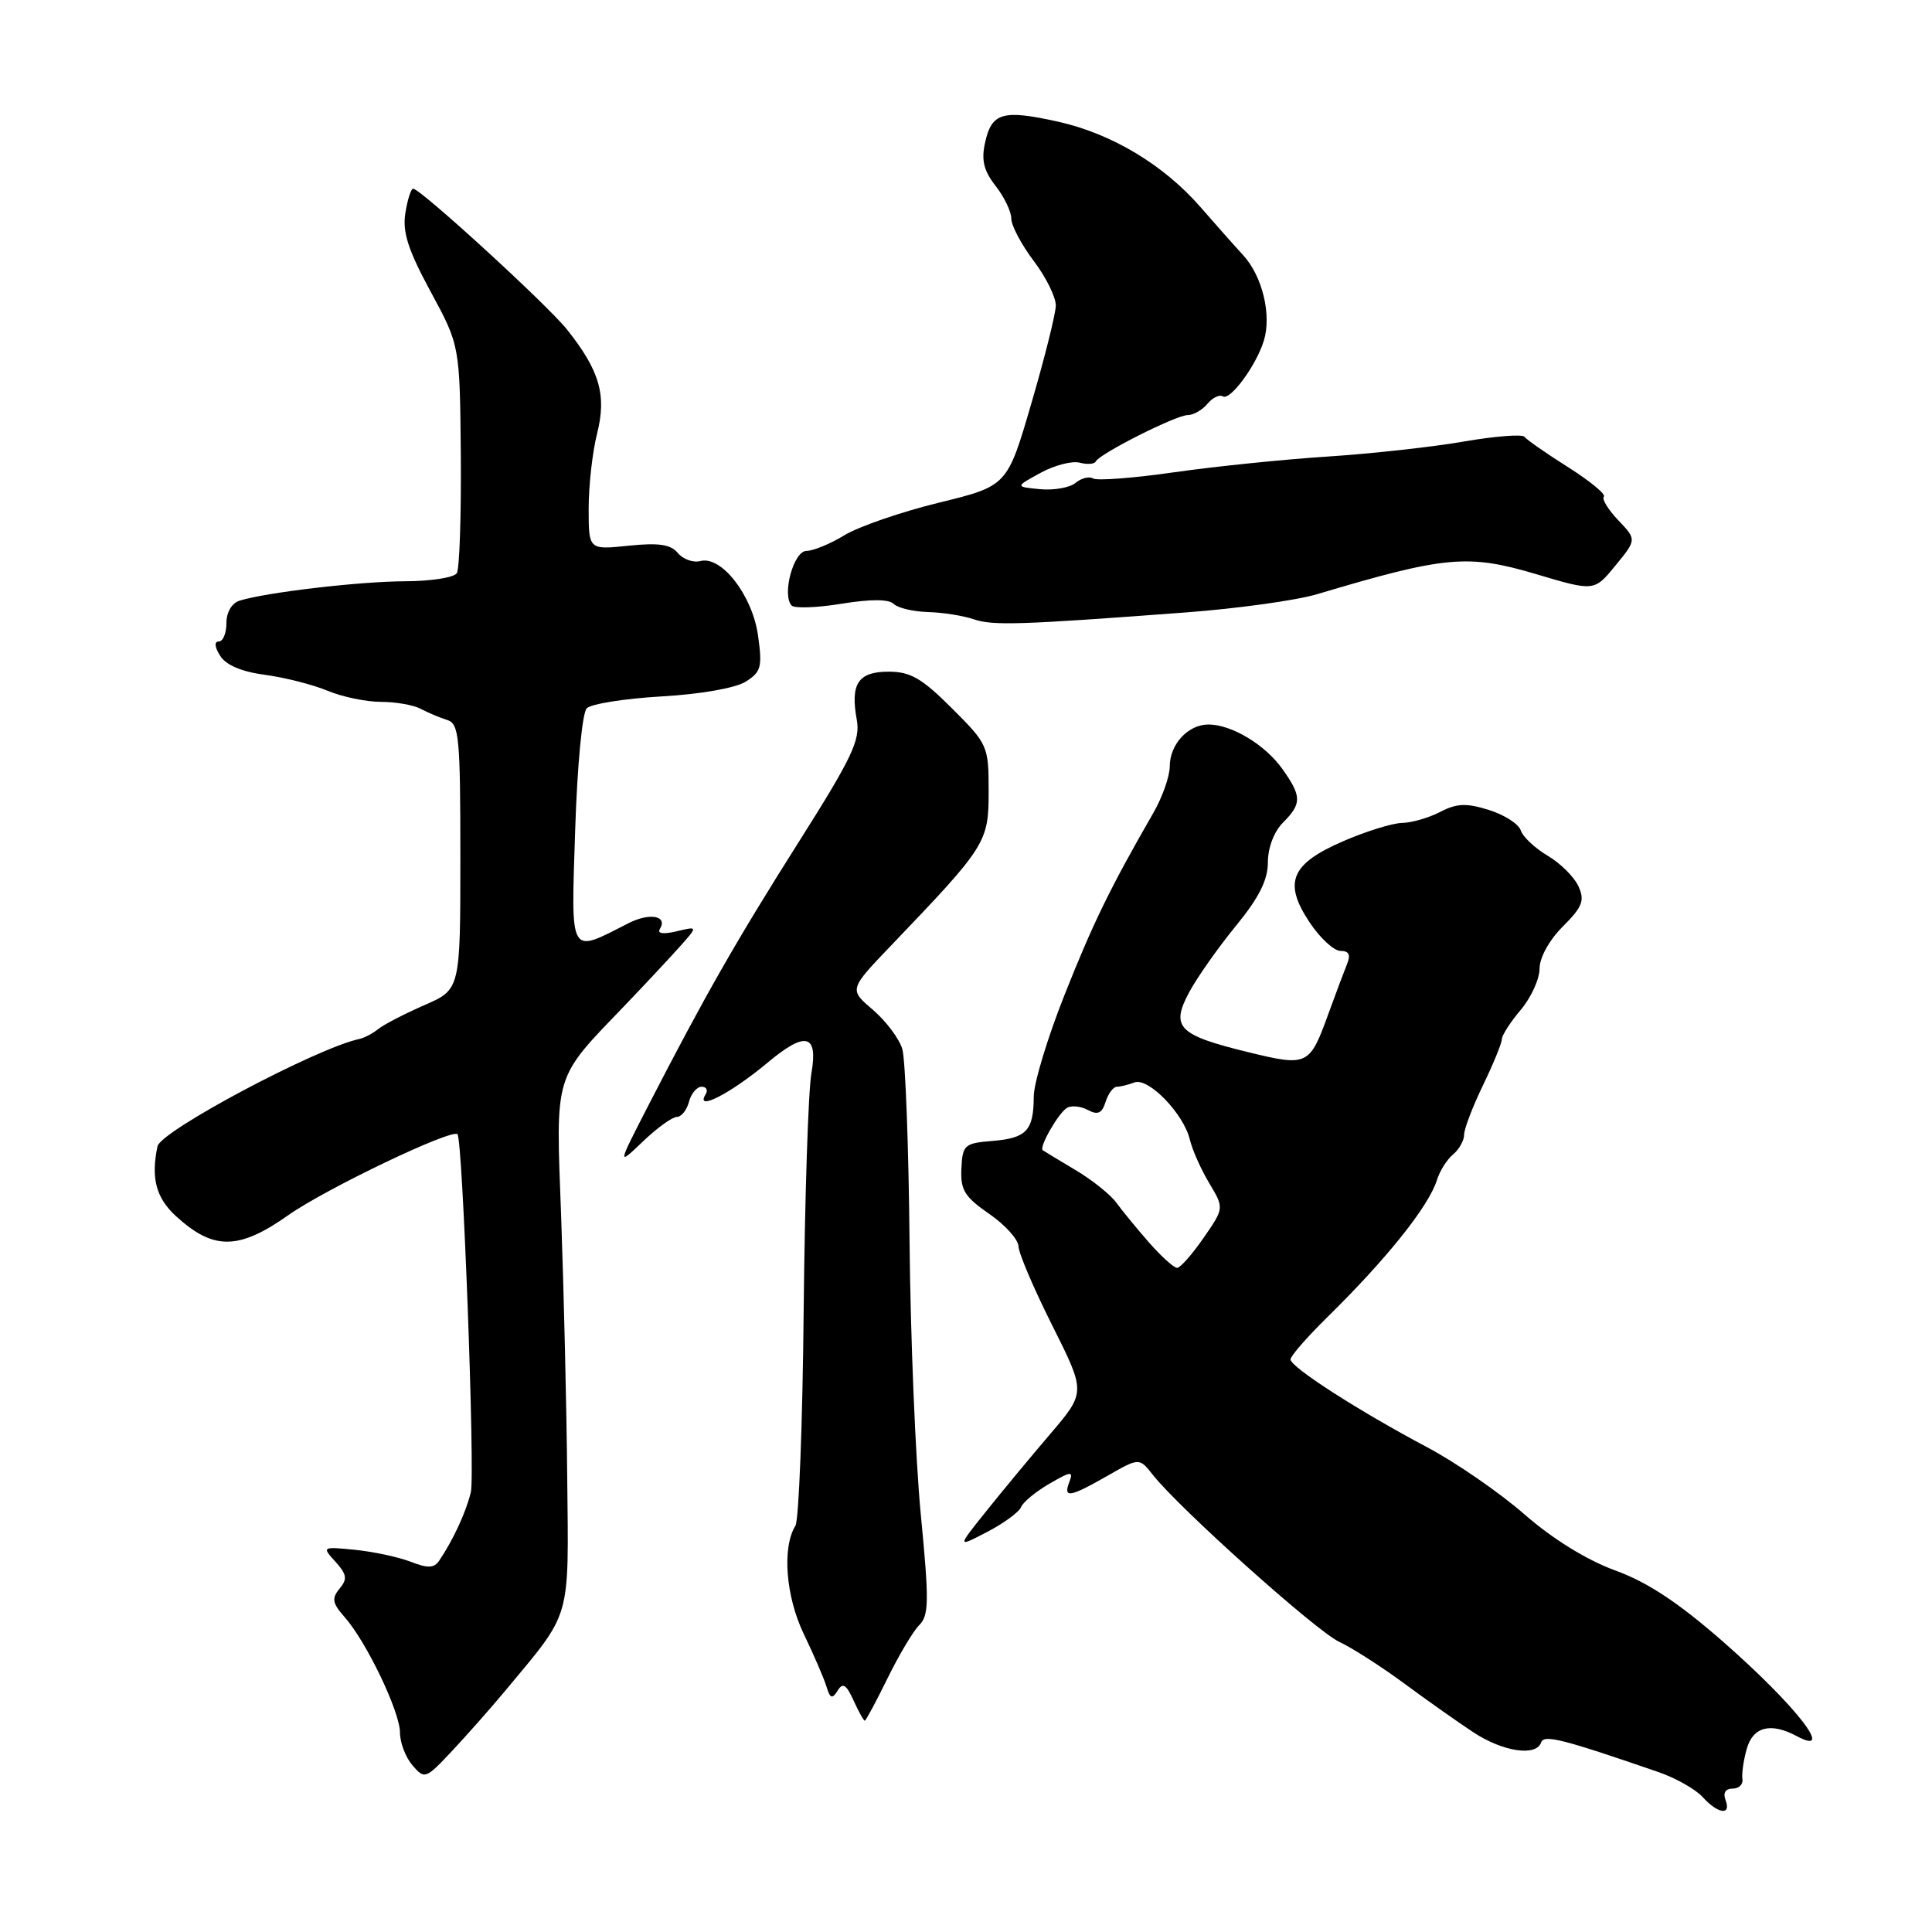 <?xml version="1.0" encoding="UTF-8" standalone="no"?>
<!DOCTYPE svg PUBLIC "-//W3C//DTD SVG 1.1//EN" "http://www.w3.org/Graphics/SVG/1.1/DTD/svg11.dtd" >
<svg xmlns="http://www.w3.org/2000/svg" xmlns:xlink="http://www.w3.org/1999/xlink" version="1.1" viewBox="0 0 256 256">
 <g >
 <path fill="currentColor"
d=" M 228.64 238.50 C 228.28 237.57 228.64 237.00 229.58 237.00 C 230.41 237.00 230.99 236.44 230.88 235.75 C 230.77 235.06 231.02 233.26 231.45 231.75 C 232.27 228.80 234.62 228.19 238.07 230.04 C 243.30 232.84 237.99 226.02 228.37 217.58 C 222.42 212.37 218.32 209.65 214.02 208.09 C 210.26 206.72 205.76 203.94 202.00 200.66 C 198.70 197.78 192.89 193.77 189.09 191.76 C 180.06 186.97 171.00 181.15 171.00 180.13 C 171.00 179.69 173.14 177.23 175.75 174.66 C 183.73 166.83 189.32 159.84 190.41 156.34 C 190.77 155.15 191.74 153.63 192.54 152.97 C 193.34 152.30 194.00 151.13 194.00 150.37 C 194.00 149.61 195.12 146.66 196.50 143.81 C 197.88 140.96 199.00 138.21 199.00 137.71 C 199.00 137.20 200.12 135.45 201.50 133.82 C 202.88 132.18 204.00 129.72 204.00 128.35 C 204.00 126.89 205.28 124.56 207.09 122.76 C 209.69 120.16 210.01 119.32 209.15 117.43 C 208.59 116.20 206.75 114.37 205.06 113.38 C 203.38 112.38 201.78 110.88 201.51 110.03 C 201.24 109.19 199.35 107.97 197.30 107.33 C 194.31 106.39 193.04 106.44 190.84 107.58 C 189.33 108.36 187.06 109.02 185.80 109.04 C 184.53 109.06 181.05 110.14 178.06 111.43 C 171.05 114.45 170.01 116.90 173.49 122.16 C 174.88 124.27 176.75 126.00 177.62 126.00 C 178.75 126.00 179.00 126.51 178.49 127.75 C 178.10 128.71 176.99 131.66 176.03 134.30 C 173.53 141.22 173.28 141.34 165.40 139.42 C 156.11 137.15 155.09 136.12 157.57 131.48 C 158.63 129.51 161.41 125.56 163.75 122.70 C 166.82 118.96 168.00 116.61 168.00 114.26 C 168.00 112.33 168.82 110.18 170.00 109.00 C 172.51 106.49 172.50 105.52 169.92 101.89 C 167.63 98.67 163.19 96.00 160.12 96.00 C 157.43 96.00 155.00 98.63 155.00 101.54 C 155.00 102.86 154.02 105.64 152.82 107.72 C 147.12 117.62 144.85 122.27 141.08 131.77 C 138.83 137.42 136.99 143.49 136.98 145.27 C 136.96 149.81 136.04 150.80 131.51 151.18 C 127.79 151.48 127.54 151.70 127.39 154.84 C 127.25 157.67 127.81 158.59 131.07 160.84 C 133.19 162.30 134.94 164.25 134.96 165.16 C 134.98 166.07 137.00 170.79 139.44 175.65 C 143.87 184.49 143.87 184.49 139.18 189.99 C 136.59 193.02 132.75 197.65 130.65 200.28 C 126.81 205.07 126.81 205.07 130.82 202.98 C 133.03 201.83 135.04 200.35 135.30 199.69 C 135.56 199.04 137.25 197.64 139.05 196.60 C 141.93 194.93 142.25 194.90 141.70 196.35 C 140.85 198.56 141.72 198.42 146.73 195.56 C 150.96 193.14 150.96 193.14 152.77 195.44 C 156.27 199.88 174.43 216.15 177.45 217.55 C 179.13 218.33 182.97 220.79 186.00 223.02 C 189.03 225.26 193.18 228.19 195.23 229.54 C 199.14 232.12 203.57 232.78 204.21 230.88 C 204.57 229.80 207.02 230.42 219.70 234.79 C 222.01 235.58 224.67 237.08 225.61 238.12 C 227.65 240.37 229.44 240.60 228.64 238.50 Z  M 67.00 223.97 C 75.81 213.37 75.35 214.96 75.16 195.74 C 75.07 186.26 74.70 170.77 74.36 161.33 C 73.64 141.87 73.24 143.17 83.00 133.01 C 85.47 130.43 88.62 127.06 90.00 125.52 C 92.50 122.72 92.50 122.72 89.67 123.40 C 87.92 123.82 87.06 123.71 87.43 123.11 C 88.52 121.35 86.11 120.89 83.28 122.33 C 75.34 126.37 75.67 126.95 76.21 110.06 C 76.49 101.42 77.15 94.45 77.75 93.85 C 78.33 93.27 82.79 92.56 87.65 92.28 C 92.80 91.99 97.46 91.17 98.80 90.33 C 100.86 89.04 101.03 88.38 100.44 84.19 C 99.68 78.86 95.60 73.61 92.80 74.34 C 91.85 74.59 90.51 74.11 89.82 73.28 C 88.87 72.13 87.28 71.90 83.28 72.31 C 78.00 72.86 78.00 72.86 78.00 67.37 C 78.00 64.35 78.50 59.88 79.12 57.44 C 80.40 52.35 79.46 49.10 75.12 43.65 C 72.50 40.37 55.71 25.00 54.74 25.00 C 54.46 25.00 53.99 26.46 53.71 28.25 C 53.31 30.75 54.08 33.14 57.06 38.64 C 60.93 45.79 60.93 45.79 61.06 60.35 C 61.12 68.35 60.89 75.38 60.53 75.95 C 60.17 76.53 57.10 77.01 53.69 77.02 C 47.67 77.04 35.28 78.49 31.75 79.59 C 30.71 79.91 30.00 81.13 30.00 82.57 C 30.00 83.91 29.55 85.00 28.99 85.00 C 28.37 85.00 28.44 85.74 29.17 86.89 C 29.94 88.13 32.01 89.01 35.12 89.42 C 37.74 89.77 41.47 90.72 43.41 91.53 C 45.35 92.34 48.53 93.00 50.48 93.00 C 52.43 93.00 54.81 93.42 55.76 93.93 C 56.72 94.44 58.29 95.10 59.25 95.40 C 60.83 95.88 61.00 97.65 61.00 113.52 C 61.00 131.11 61.00 131.11 56.25 133.18 C 53.64 134.32 50.89 135.74 50.15 136.33 C 49.41 136.93 48.28 137.52 47.65 137.66 C 42.00 138.85 21.30 149.85 20.87 151.89 C 19.98 156.11 20.68 158.73 23.31 161.14 C 28.30 165.70 31.62 165.66 38.24 160.99 C 43.17 157.52 59.86 149.53 60.62 150.29 C 61.31 150.98 62.96 195.31 62.39 197.72 C 61.75 200.38 60.06 204.03 58.20 206.79 C 57.53 207.79 56.69 207.83 54.42 206.94 C 52.81 206.32 49.50 205.61 47.06 205.36 C 42.66 204.93 42.64 204.94 44.45 206.94 C 45.96 208.62 46.06 209.23 44.99 210.51 C 43.92 211.80 44.04 212.44 45.67 214.28 C 48.56 217.55 53.00 226.82 53.00 229.58 C 53.00 230.90 53.74 232.85 54.65 233.91 C 56.27 235.79 56.40 235.74 59.90 232.01 C 61.88 229.90 65.08 226.28 67.00 223.97 Z  M 117.59 222.41 C 119.09 219.34 120.99 216.15 121.80 215.34 C 123.10 214.05 123.12 212.15 122.01 200.68 C 121.31 193.43 120.64 177.15 120.52 164.50 C 120.40 151.85 119.97 140.38 119.56 139.00 C 119.15 137.62 117.39 135.29 115.66 133.80 C 112.50 131.11 112.50 131.11 118.06 125.30 C 130.70 112.10 131.00 111.63 131.00 104.85 C 131.00 98.84 130.90 98.61 126.14 93.86 C 122.16 89.88 120.65 89.00 117.75 89.00 C 113.71 89.00 112.65 90.59 113.53 95.38 C 114.02 98.04 112.90 100.40 105.88 111.50 C 97.56 124.65 93.37 131.99 85.90 146.50 C 81.79 154.50 81.79 154.50 85.19 151.25 C 87.06 149.46 89.08 148.00 89.68 148.00 C 90.28 148.00 91.00 147.10 91.29 146.00 C 91.58 144.90 92.33 144.00 92.97 144.00 C 93.60 144.00 93.84 144.45 93.50 145.00 C 92.04 147.36 96.81 144.91 101.78 140.75 C 106.76 136.59 108.43 137.02 107.51 142.25 C 107.10 144.59 106.64 158.72 106.49 173.66 C 106.35 188.60 105.85 201.43 105.40 202.16 C 103.61 205.05 104.11 211.52 106.50 216.50 C 107.82 219.25 109.18 222.39 109.51 223.47 C 109.99 225.07 110.27 225.17 110.99 224.02 C 111.67 222.91 112.13 223.19 113.09 225.30 C 113.77 226.79 114.44 228.00 114.59 228.00 C 114.73 228.00 116.08 225.48 117.59 222.41 Z  M 157.00 81.16 C 163.88 80.65 171.75 79.56 174.50 78.74 C 191.53 73.66 194.49 73.39 203.56 76.08 C 211.25 78.37 211.25 78.37 214.06 74.93 C 216.87 71.50 216.87 71.50 214.42 68.93 C 213.08 67.52 212.22 66.11 212.52 65.81 C 212.83 65.51 210.70 63.75 207.79 61.91 C 204.88 60.07 202.28 58.26 202.00 57.88 C 201.72 57.51 198.12 57.79 194.00 58.50 C 189.88 59.22 181.78 60.11 176.00 60.49 C 170.22 60.86 161.06 61.80 155.64 62.57 C 150.22 63.35 145.36 63.72 144.84 63.40 C 144.33 63.09 143.29 63.35 142.52 63.98 C 141.76 64.62 139.64 64.99 137.82 64.82 C 134.50 64.50 134.50 64.50 137.87 62.66 C 139.72 61.65 142.06 61.04 143.07 61.31 C 144.08 61.57 145.04 61.50 145.20 61.14 C 145.68 60.13 155.84 55.00 157.38 55.00 C 158.14 55.00 159.31 54.33 159.99 53.51 C 160.67 52.69 161.59 52.25 162.04 52.52 C 163.00 53.12 166.44 48.46 167.46 45.16 C 168.52 41.75 167.28 36.60 164.73 33.82 C 163.50 32.48 160.96 29.61 159.07 27.44 C 154.18 21.83 147.29 17.70 140.19 16.12 C 132.84 14.49 131.40 14.91 130.52 18.93 C 130.01 21.22 130.36 22.64 131.92 24.63 C 133.06 26.08 134.00 28.03 134.00 28.96 C 134.00 29.88 135.34 32.41 136.97 34.57 C 138.61 36.73 139.92 39.40 139.90 40.50 C 139.88 41.60 138.42 47.43 136.66 53.45 C 133.47 64.39 133.47 64.39 124.40 66.61 C 119.41 67.83 113.79 69.77 111.91 70.91 C 110.04 72.06 107.76 72.99 106.86 73.00 C 105.16 73.00 103.58 78.81 104.89 80.23 C 105.26 80.64 108.24 80.53 111.50 80.00 C 115.37 79.37 117.78 79.38 118.42 80.02 C 118.96 80.56 121.00 81.04 122.95 81.10 C 124.90 81.15 127.62 81.58 129.00 82.05 C 131.55 82.92 135.03 82.81 157.00 81.16 Z  M 152.26 164.65 C 150.64 162.80 148.69 160.42 147.91 159.35 C 147.13 158.28 144.70 156.34 142.50 155.03 C 140.30 153.72 138.35 152.54 138.17 152.41 C 137.65 152.03 140.18 147.58 141.35 146.82 C 141.92 146.45 143.17 146.56 144.13 147.07 C 145.46 147.78 146.01 147.54 146.50 146.00 C 146.85 144.90 147.52 144.00 147.99 144.00 C 148.45 144.00 149.50 143.74 150.32 143.43 C 152.15 142.73 156.84 147.56 157.66 151.00 C 157.99 152.38 159.15 154.98 160.24 156.79 C 162.21 160.08 162.21 160.08 159.47 164.04 C 157.96 166.22 156.39 168.00 155.97 168.00 C 155.55 168.00 153.88 166.49 152.26 164.65 Z "/>
</g>
</svg>